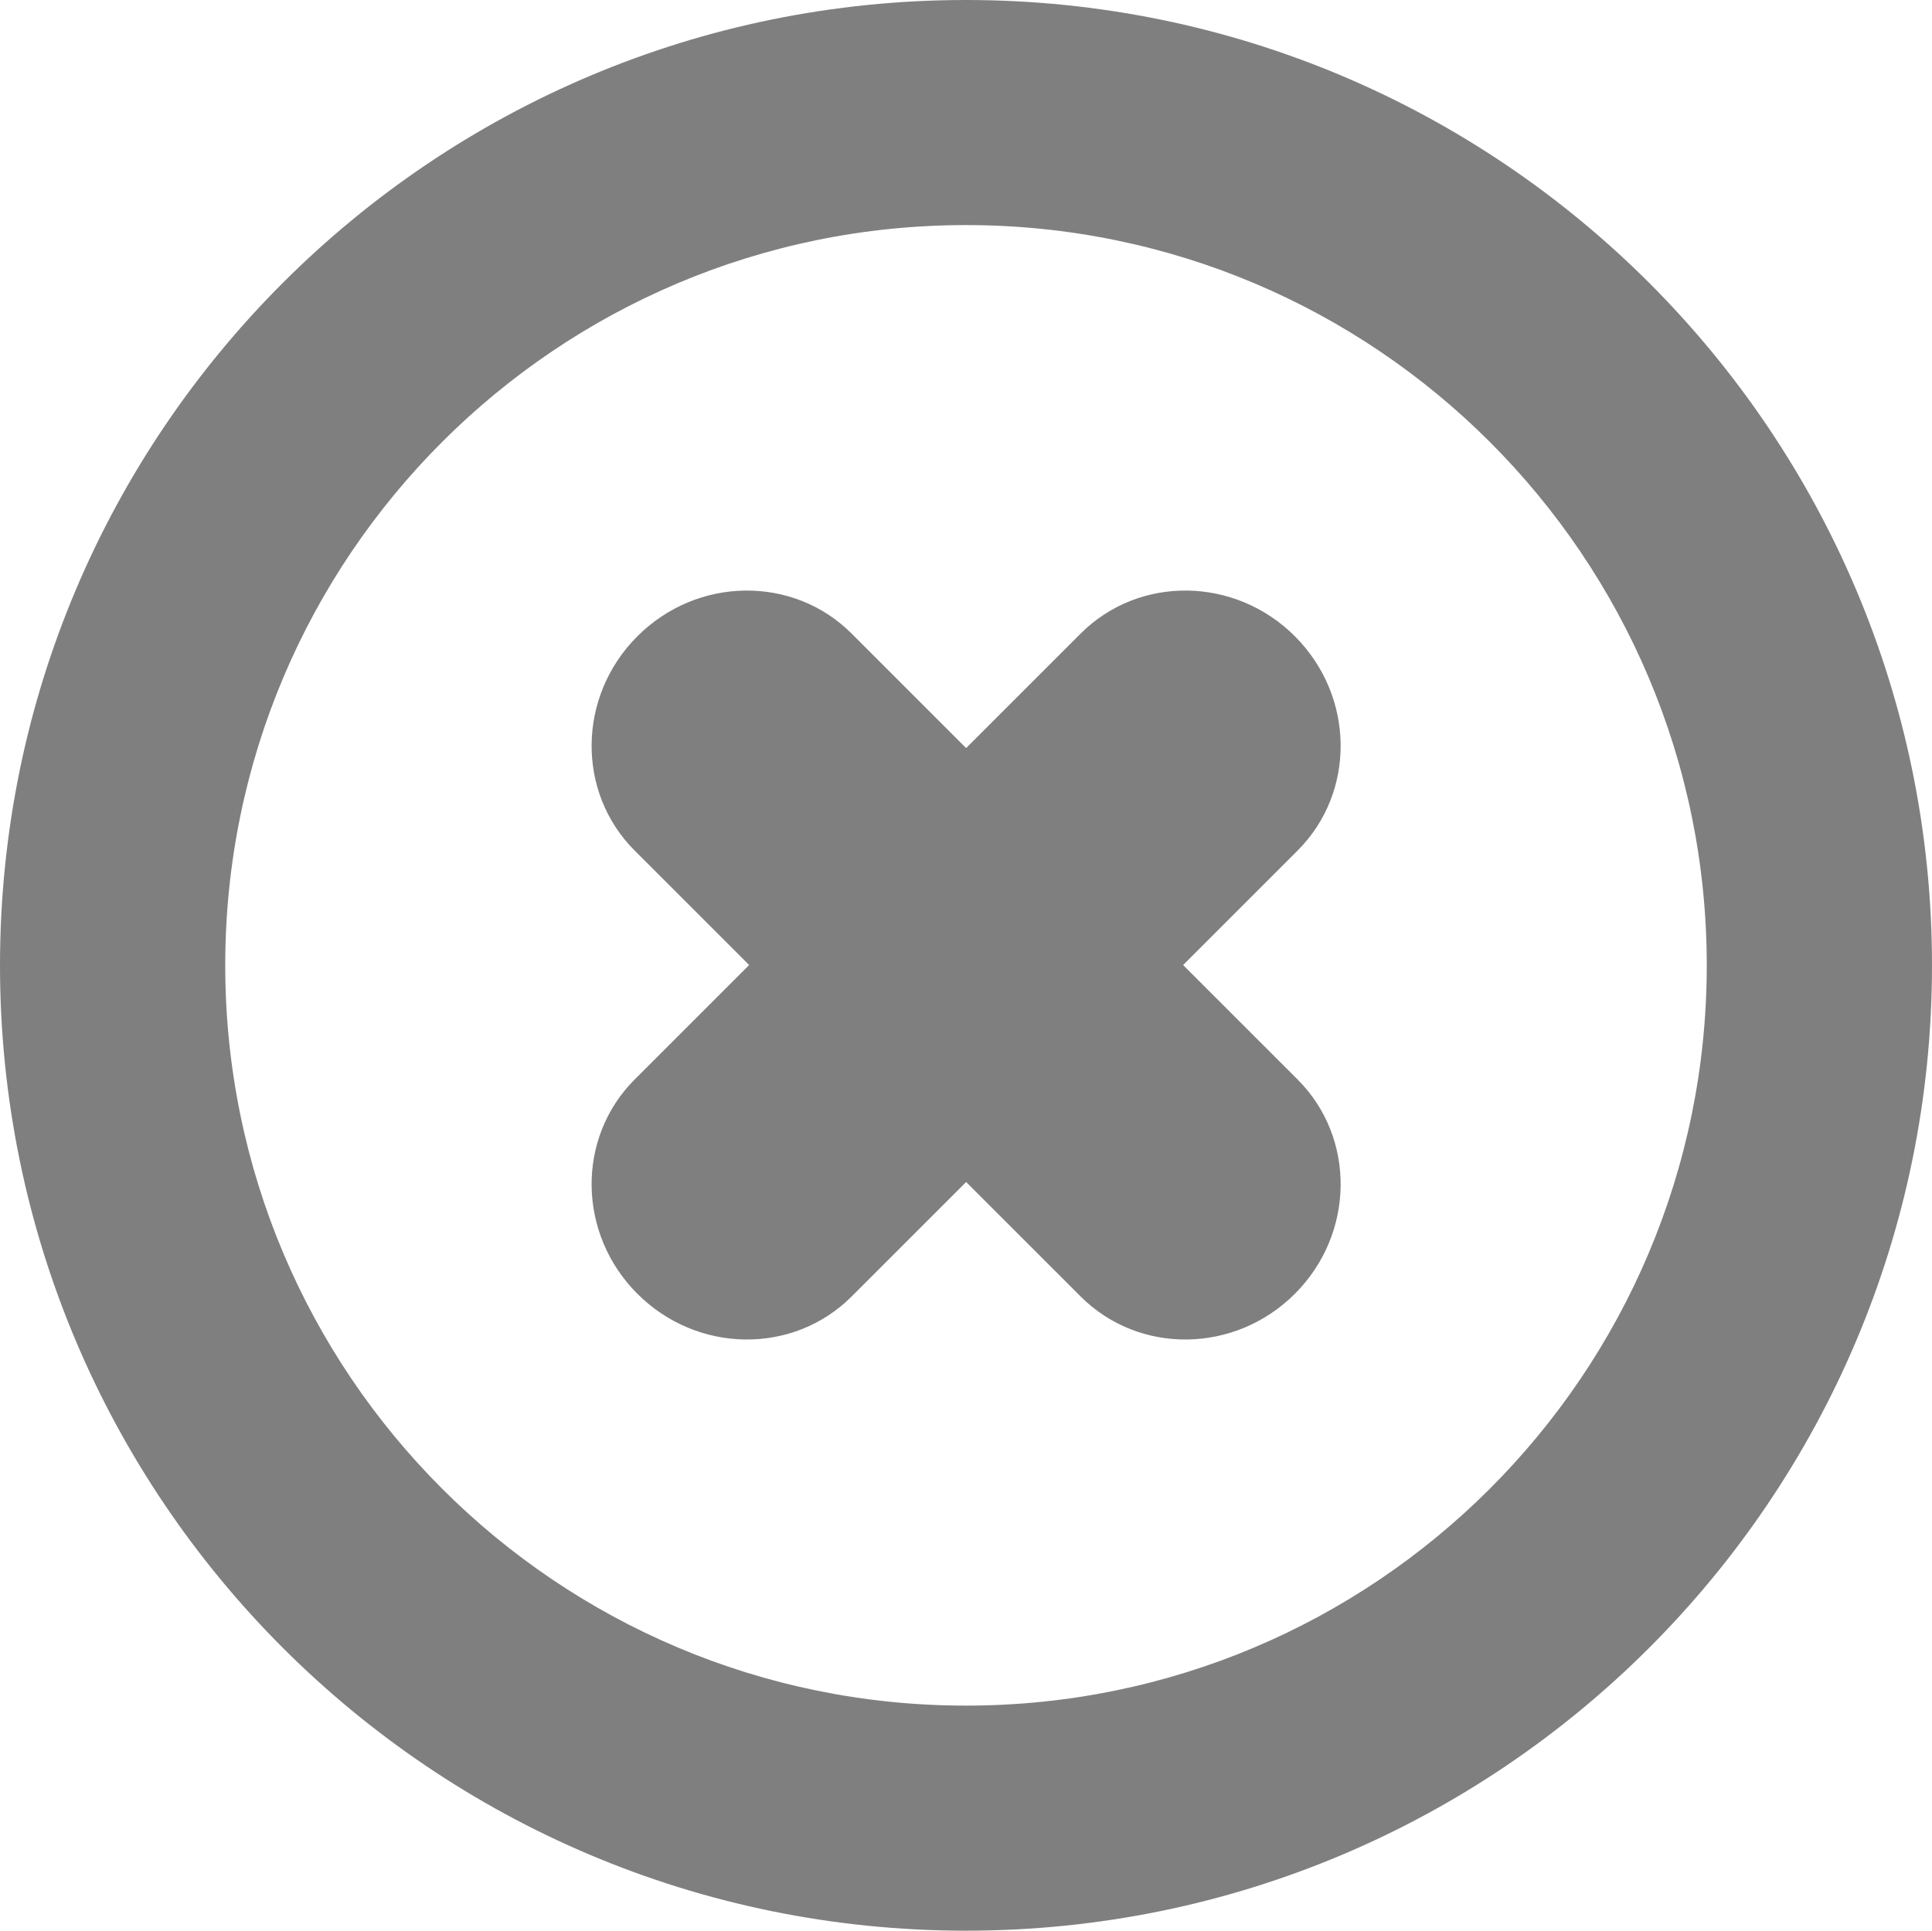 <svg width="1784" height="1783" xmlns="http://www.w3.org/2000/svg" xmlns:xlink="http://www.w3.org/1999/xlink" overflow="hidden"><defs><clipPath id="clip0"><rect x="951" y="297" width="1784" height="1783"/></clipPath></defs><g clip-path="url(#clip0)" transform="translate(-951 -297)"><path d="M1843 504.86C1465.22 504.86 1158.98 810.936 1158.98 1188.5 1158.98 1566.06 1465.22 1872.14 1843 1872.14 2220.78 1872.14 2527.02 1566.06 2527.02 1188.5 2527.02 810.936 2220.78 504.86 1843 504.86ZM1843 297C2335.64 297 2735 696.138 2735 1188.5 2735 1680.86 2335.64 2080 1843 2080 1350.36 2080 951 1680.86 951 1188.5 951 696.138 1350.36 297 1843 297Z" fill="#7F7F7F" fill-rule="evenodd"/><path d="M1737.4 882.12 2149.21 1293.93C2203.16 1347.88 2202.04 1436.47 2146.71 1491.8 2091.38 1547.13 2002.79 1548.25 1948.84 1494.3L1537.03 1082.49C1483.08 1028.54 1484.2 939.952 1539.53 884.622 1594.86 829.292 1683.45 828.172 1737.4 882.12Z" fill="#7F7F7F" fill-rule="evenodd"/><path d="M2149.21 1082.49 1737.4 1494.3C1683.45 1548.25 1594.86 1547.13 1539.53 1491.8 1484.2 1436.47 1483.08 1347.88 1537.03 1293.93L1948.84 882.12C2002.79 828.172 2091.38 829.292 2146.71 884.622 2202.04 939.952 2203.16 1028.54 2149.21 1082.49Z" fill="#7F7F7F" fill-rule="evenodd"/></g></svg>